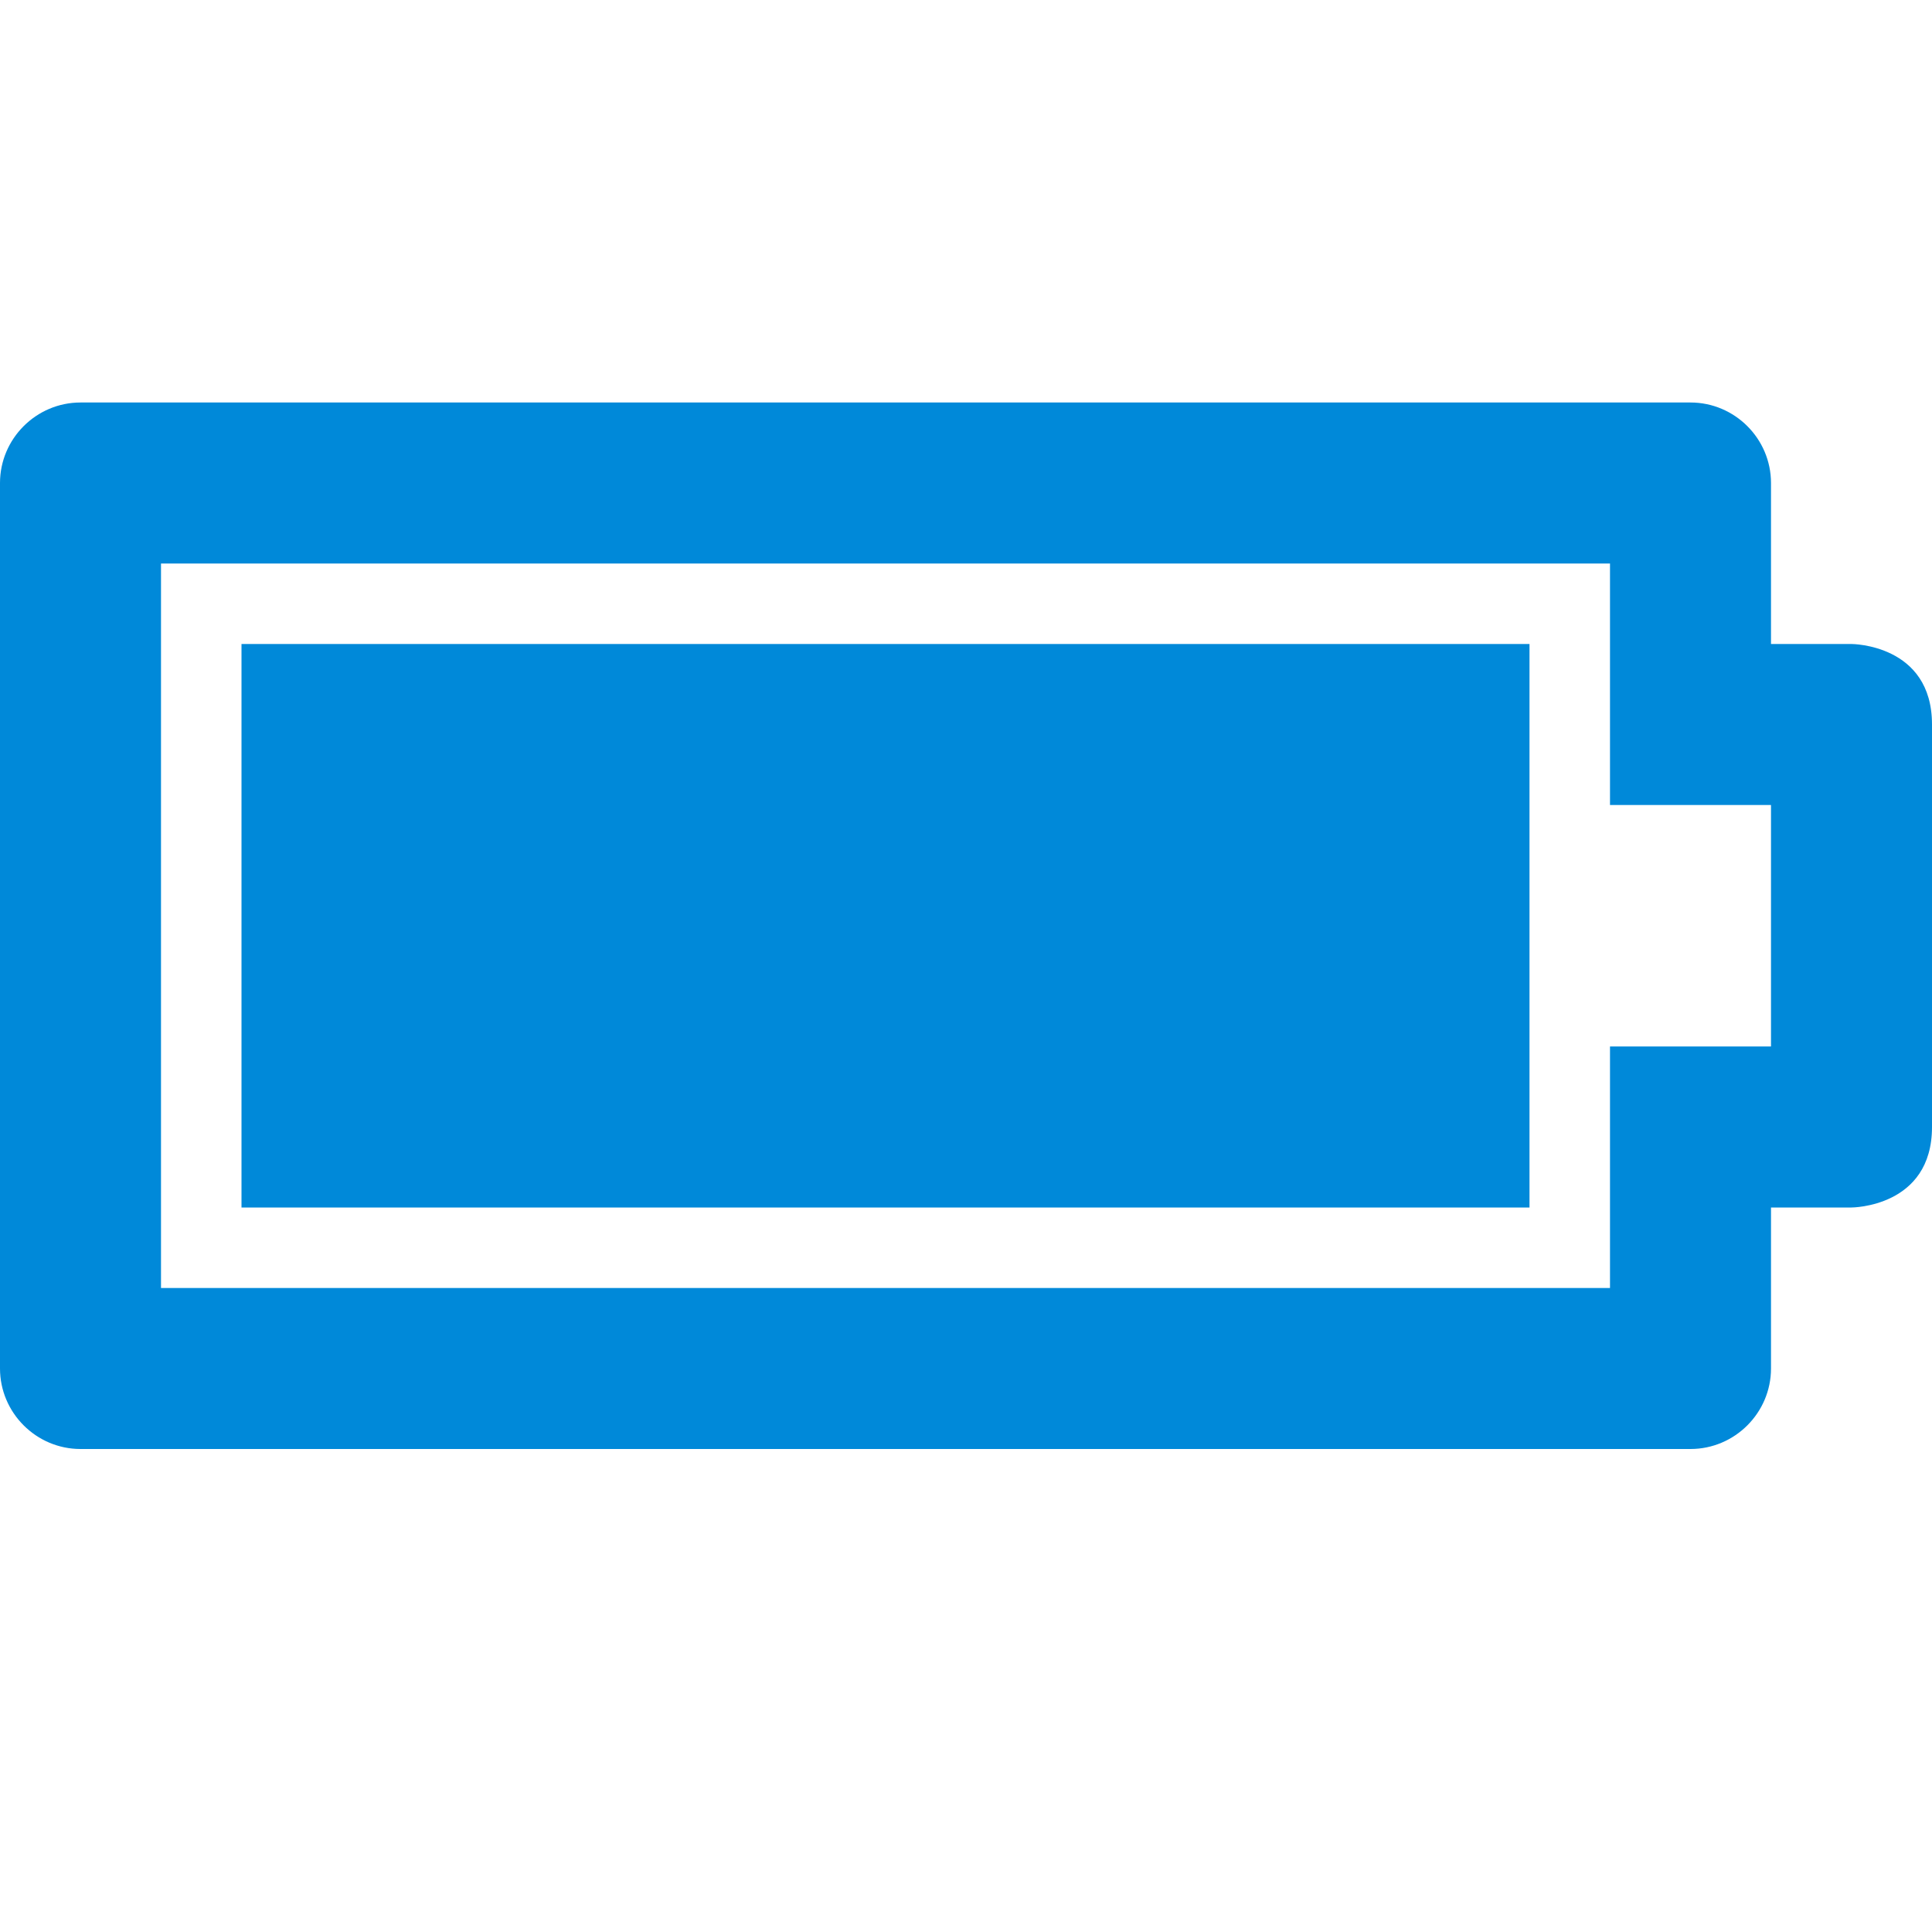 <?xml version="1.0" encoding="UTF-8"?><svg id="av" xmlns="http://www.w3.org/2000/svg" width="24" height="24" viewBox="0 0 24 24"><path d="M23,8h-1v-2c0-.55-.45-1-1-1H1c-.55,0-1,.45-1,1v11c0,.55,.45,1,1,1H21c.55,0,1-.45,1-1v-2h1s1,0,1-1v-5c0-1-1-1-1-1Zm-1,5h-2v3H2V7H20v3h2v3ZM3,15H19v-7H3v7Z" style="fill:#0089d9; fill-rule:evenodd;"/></svg>